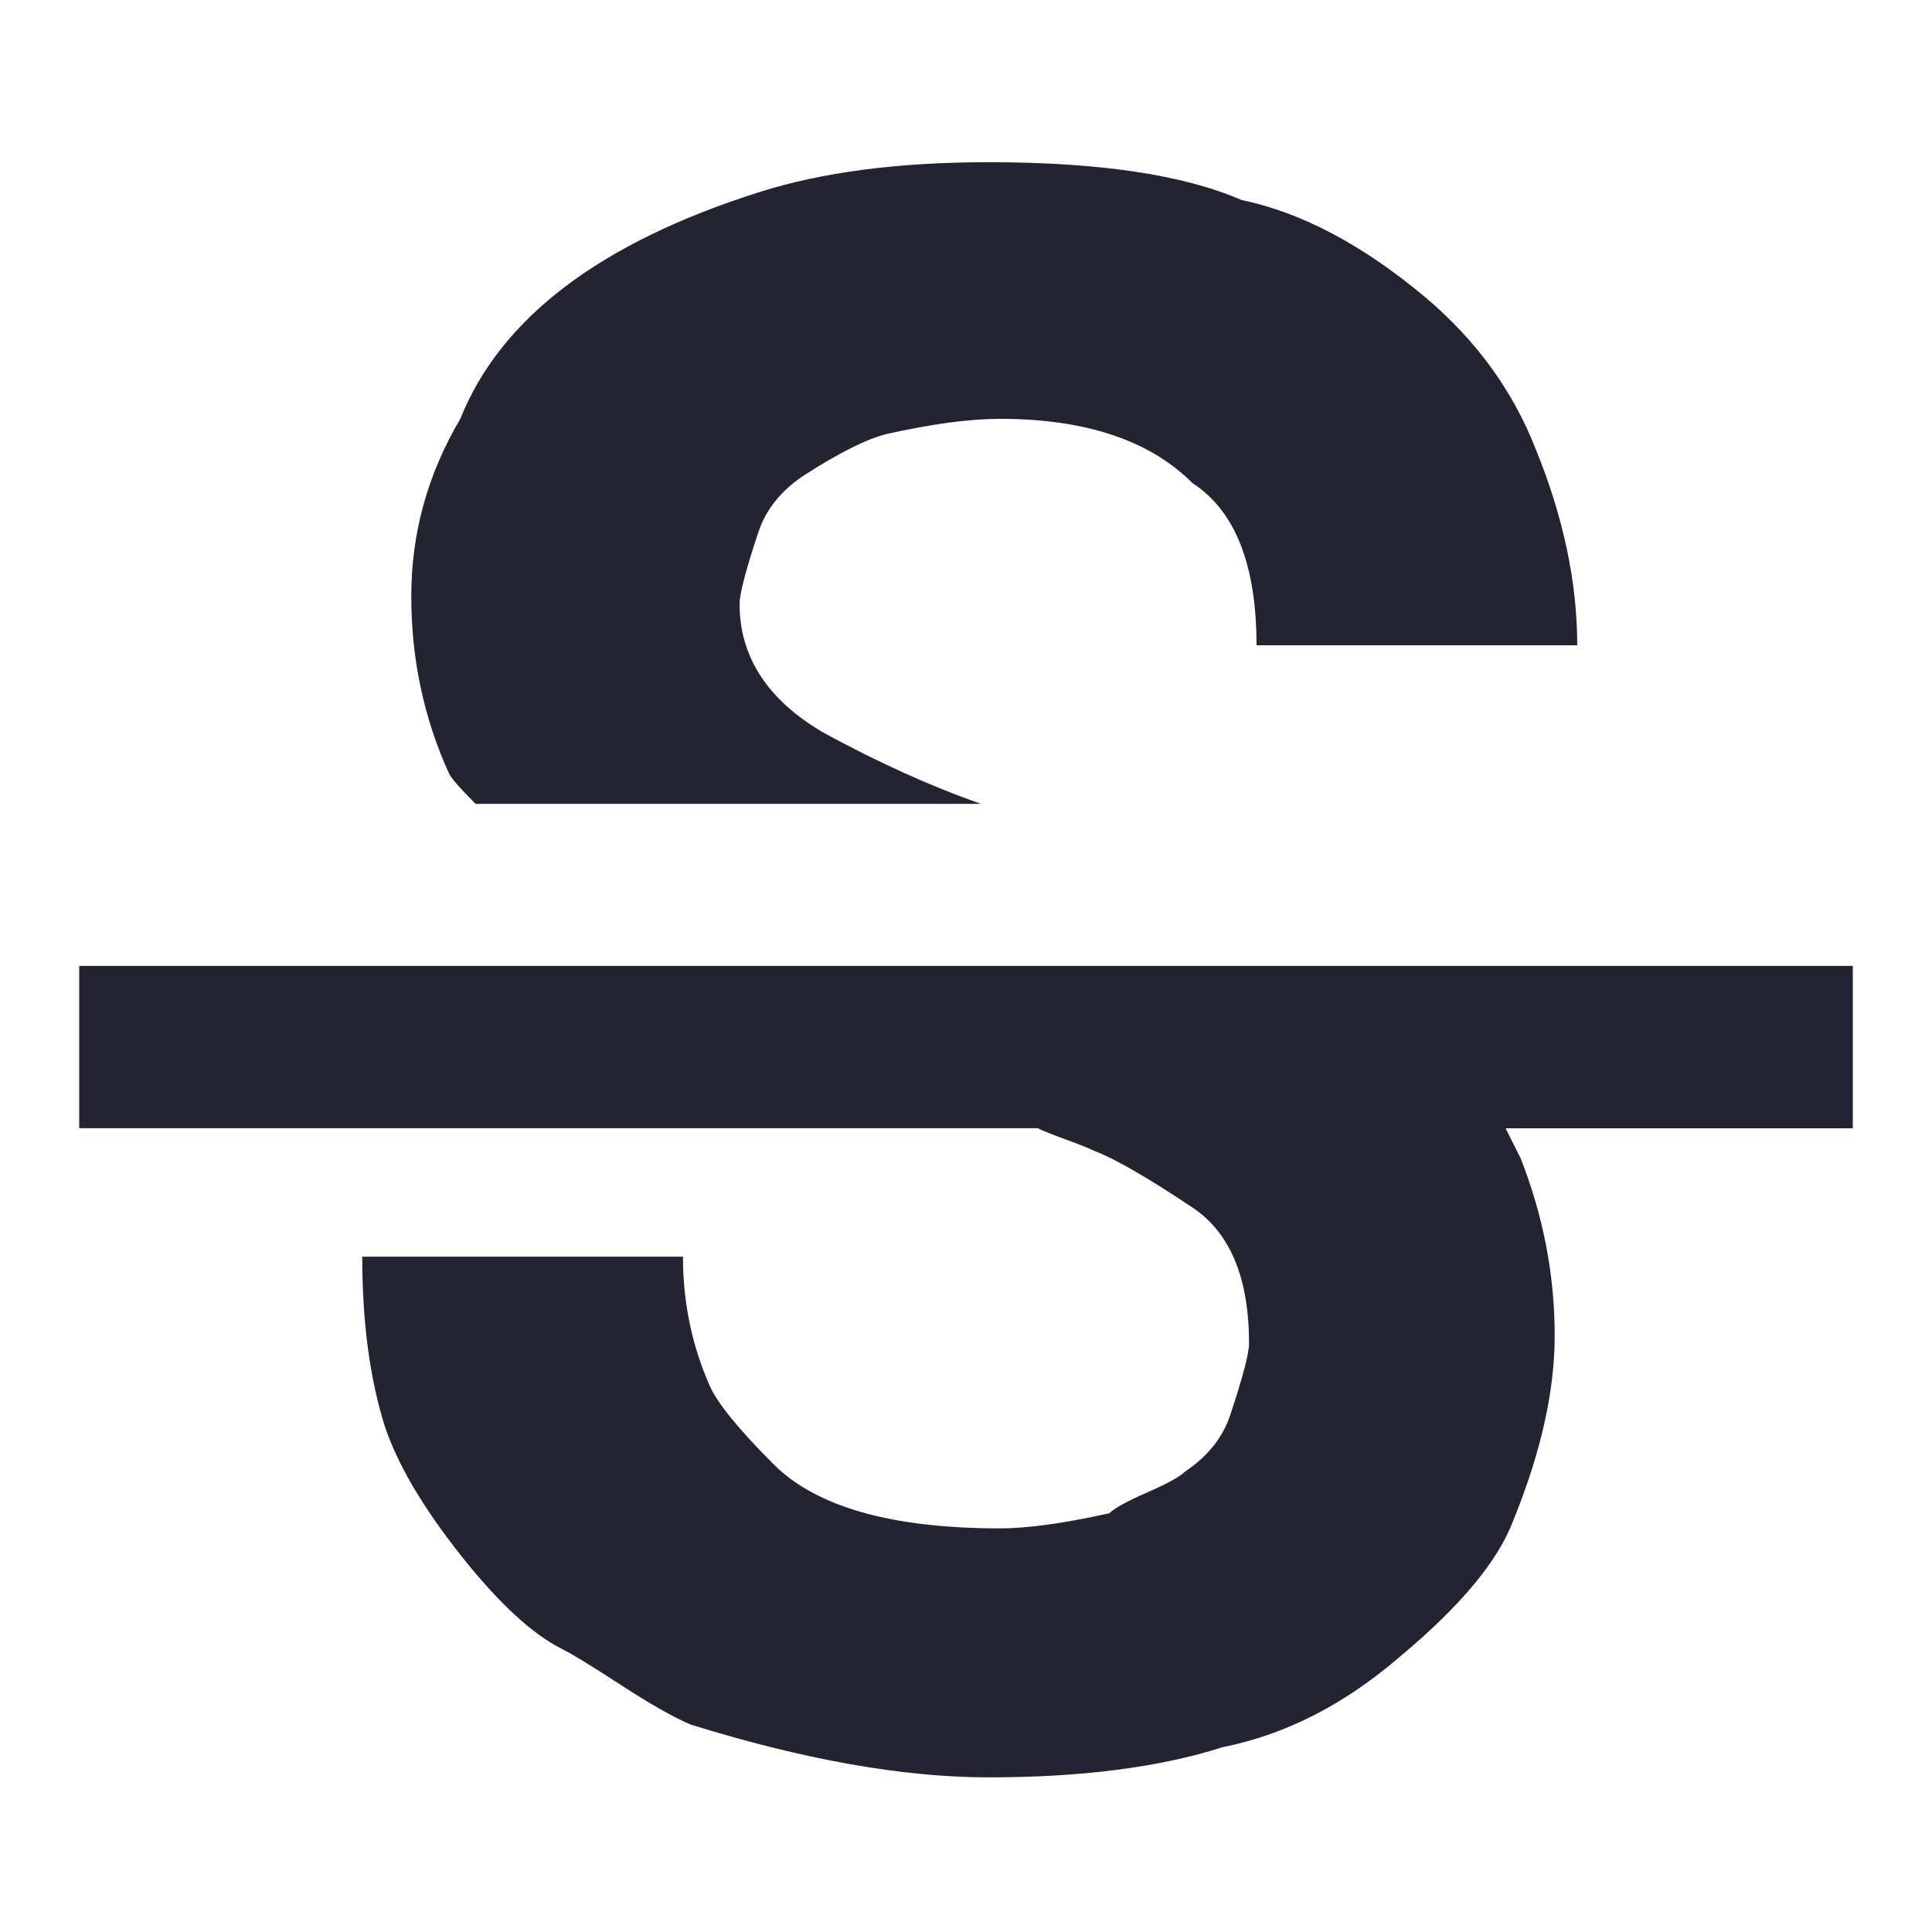 <?xml version="1.0" encoding="utf-8"?>
<!-- Generated by IcoMoon.io -->
<!DOCTYPE svg PUBLIC "-//W3C//DTD SVG 1.1//EN" "http://www.w3.org/Graphics/SVG/1.1/DTD/svg11.dtd">
<svg version="1.1" xmlns="http://www.w3.org/2000/svg" xmlns:xlink="http://www.w3.org/1999/xlink" width="24" height="24" viewBox="0 0 24 24">
<path fill="#232332" d="M23.016 12v2.016h-4.313l0.188 0.375q0.422 1.078 0.422 2.203 0 1.031-0.516 2.297-0.281 0.75-1.406 1.688-1.031 0.891-2.203 1.125-1.172 0.375-2.906 0.375-1.594 0-3.703-0.656-0.328-0.141-0.867-0.492t-0.727-0.445q-0.563-0.281-1.266-1.172t-0.938-1.594q-0.281-0.891-0.281-2.109h3.984q0 0.844 0.328 1.594 0.141 0.328 0.797 0.984 0.797 0.797 2.813 0.797 0.516 0 1.359-0.188 0.094-0.094 0.469-0.258t0.469-0.258q0.422-0.281 0.563-0.703 0.234-0.703 0.234-0.891 0-1.219-0.703-1.688-0.844-0.563-1.219-0.703-0.094-0.047-0.352-0.141t-0.352-0.141h-11.906v-2.016h22.031zM5.906 9.984q-0.281-0.281-0.328-0.375-0.469-1.031-0.469-2.203t0.609-2.203q0.75-1.875 3.703-2.813 1.172-0.375 2.859-0.375 2.063 0 3.141 0.469 1.125 0.234 2.297 1.219 0.938 0.797 1.359 1.875 0.516 1.266 0.516 2.438h-3.984q0-1.5-0.797-2.016-0.797-0.797-2.391-0.797-0.563 0-1.406 0.188-0.375 0.094-1.031 0.516-0.422 0.281-0.563 0.703-0.234 0.703-0.234 0.891 0 0.984 1.031 1.594 1.031 0.563 1.969 0.891h-6.281z"></path>
</svg>
